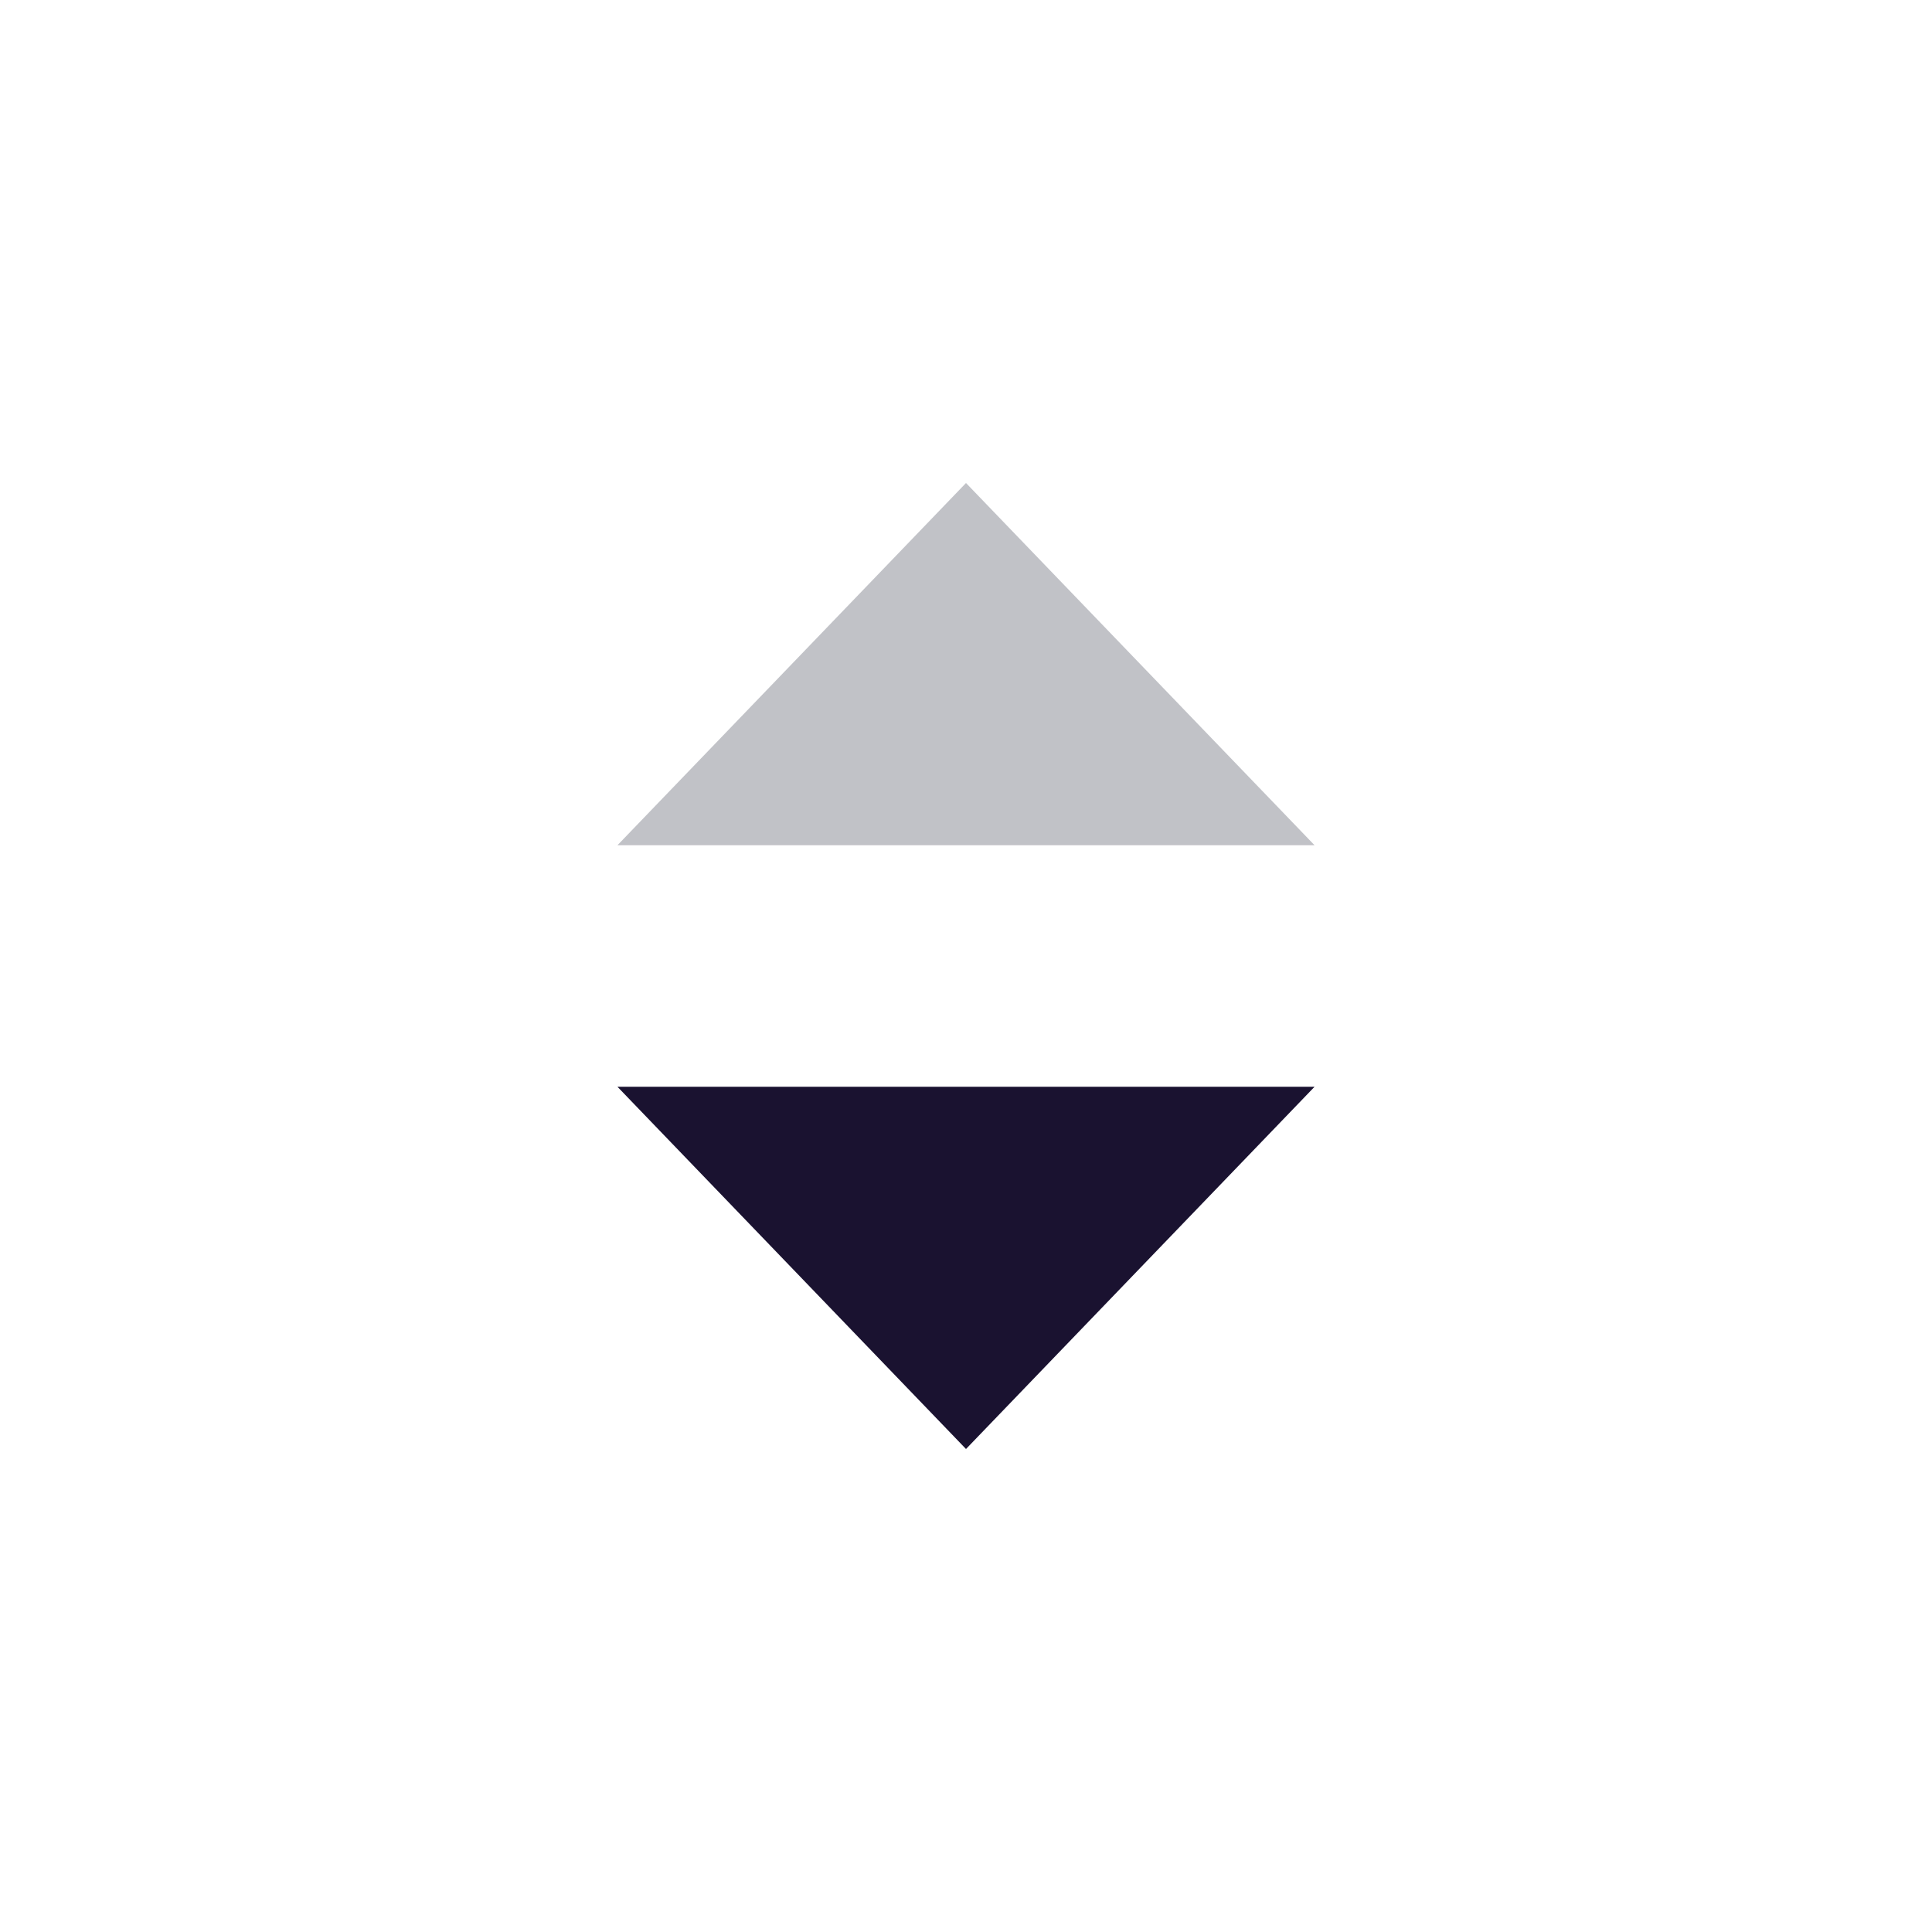 <svg width="24" height="24" viewBox="0 0 24 24" fill="none" xmlns="http://www.w3.org/2000/svg">
<path d="M12 6L16.33 10.5H7.67L12 6Z" fill="#C1C2C7"/>
<path d="M12 18L7.67 13.5H16.33L12 18Z" fill="#1A1230"/>
</svg>
